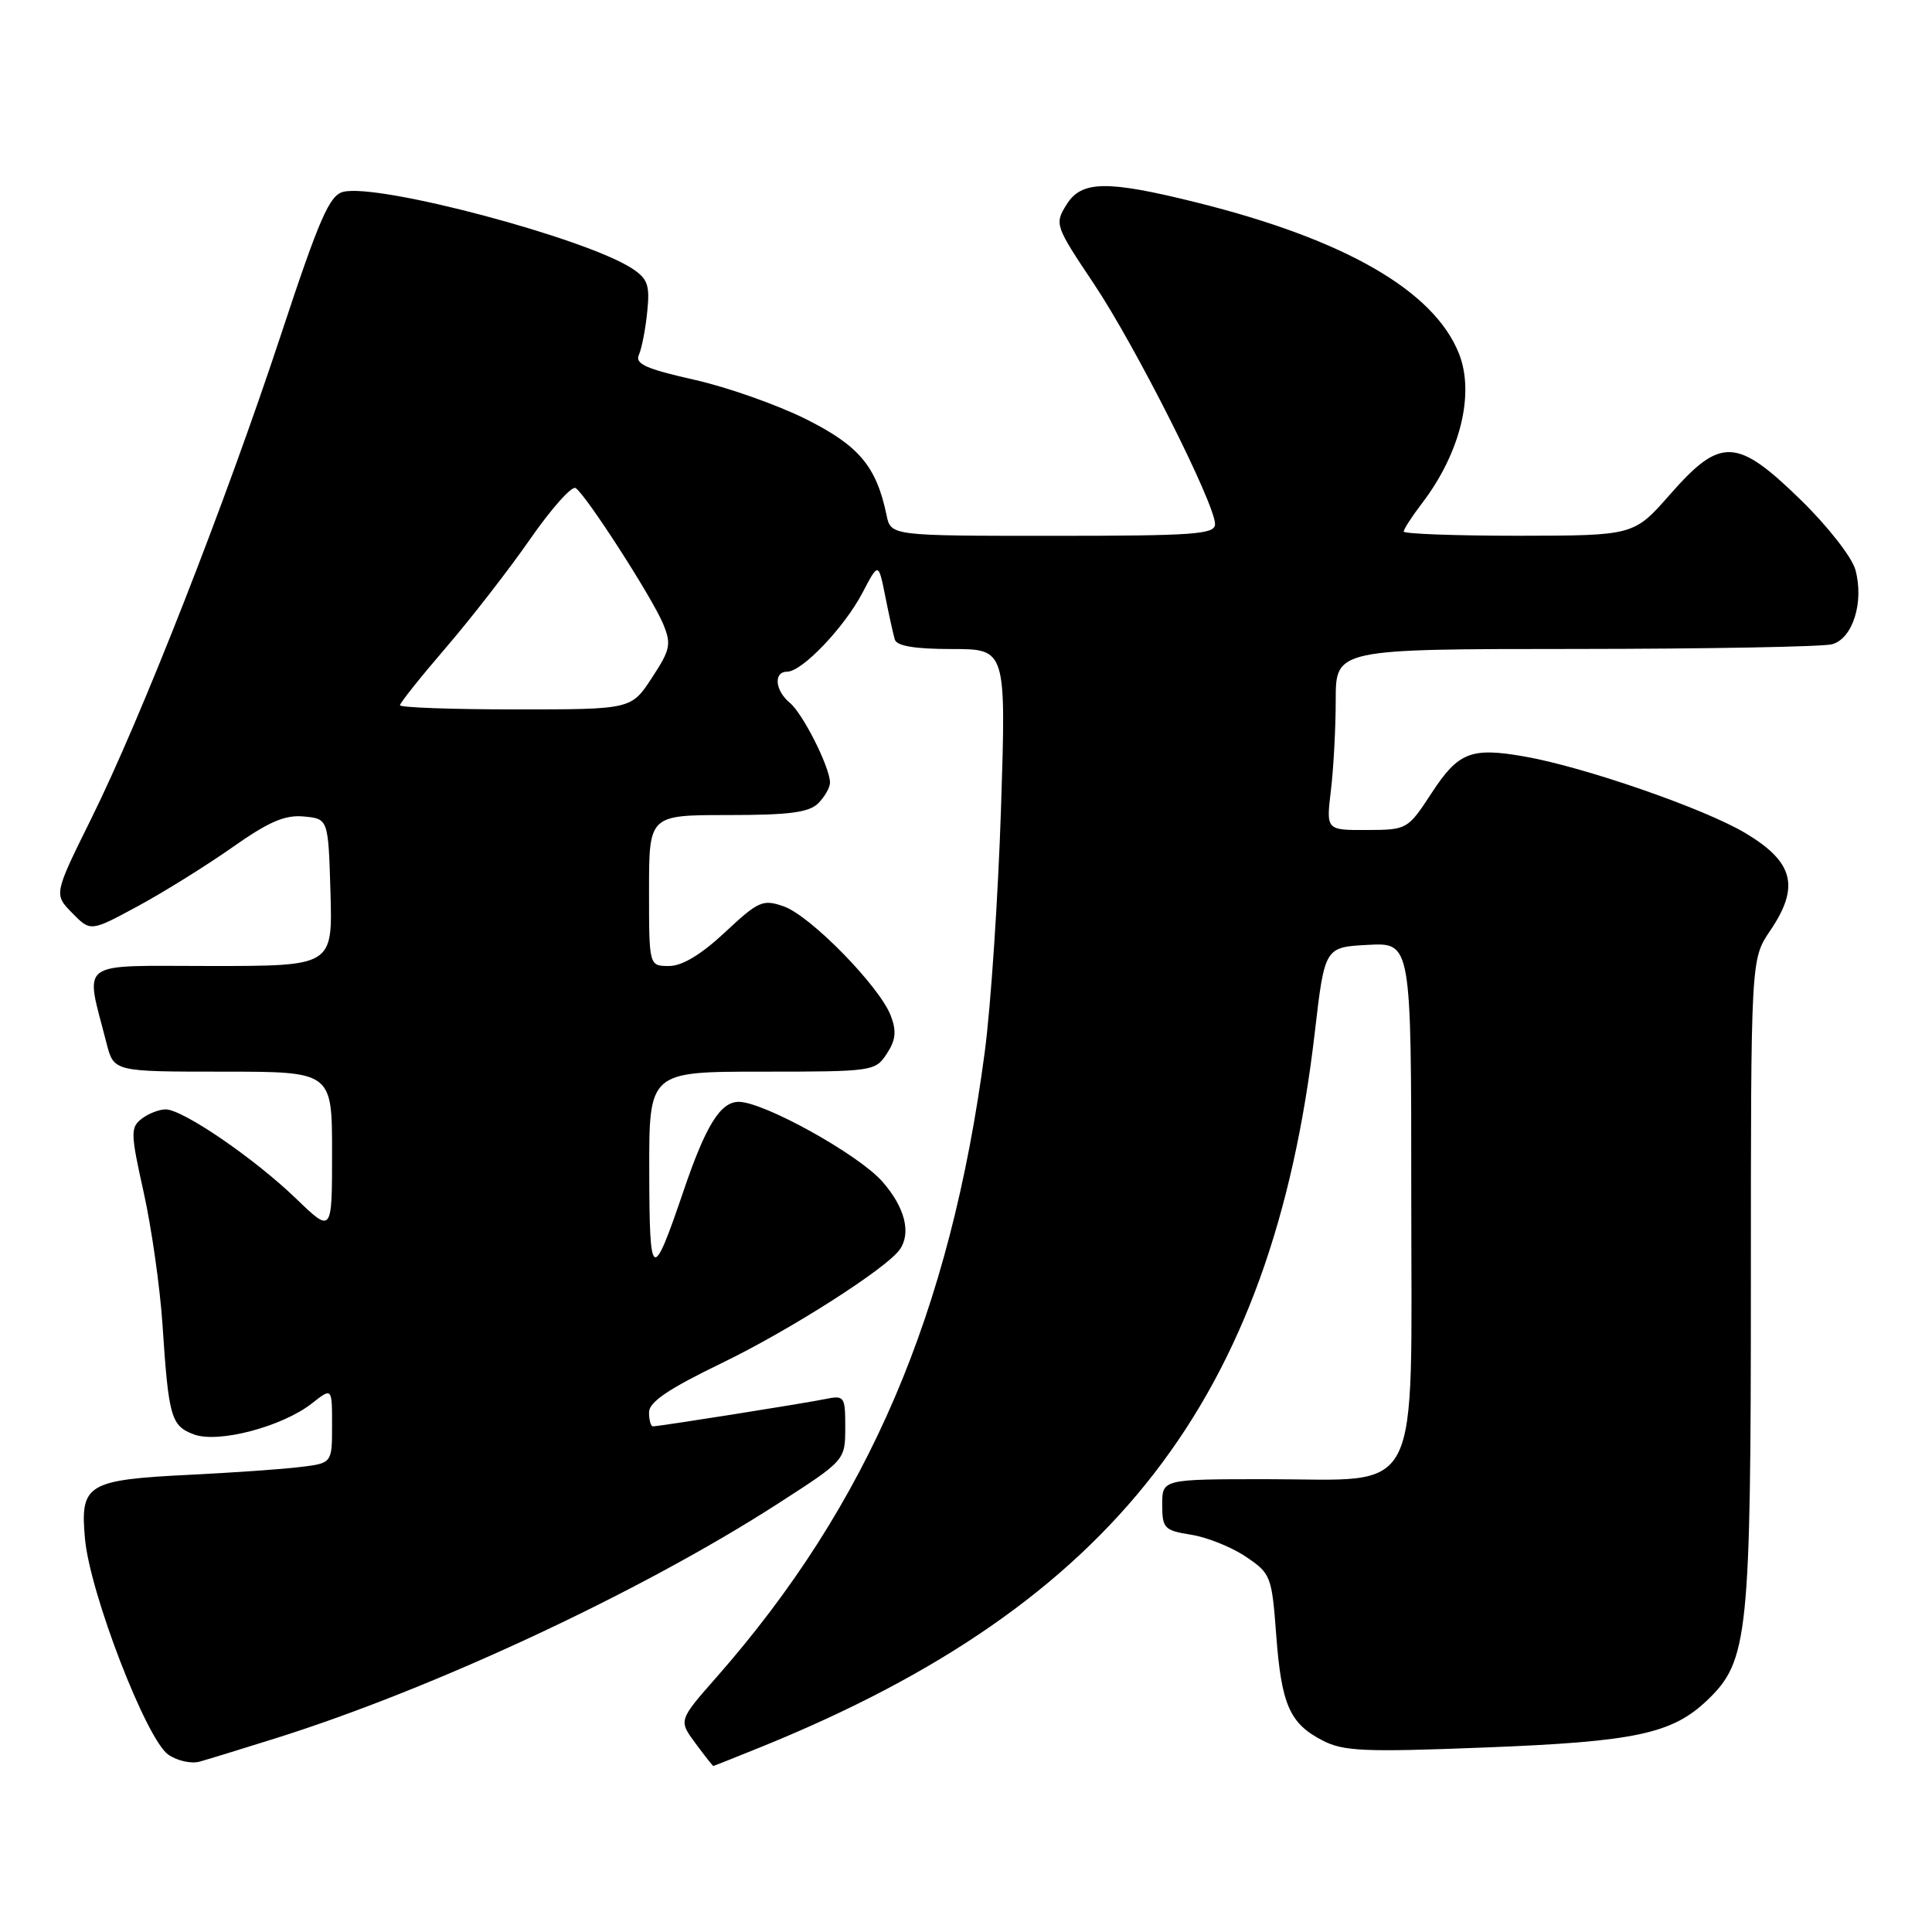 <?xml version="1.0" encoding="UTF-8" standalone="no"?>
<!DOCTYPE svg PUBLIC "-//W3C//DTD SVG 1.1//EN" "http://www.w3.org/Graphics/SVG/1.1/DTD/svg11.dtd" >
<svg xmlns="http://www.w3.org/2000/svg" xmlns:xlink="http://www.w3.org/1999/xlink" version="1.1" viewBox="0 0 256 256">
 <g >
 <path fill="currentColor"
d=" M 36.50 230.34 C 57.48 223.75 84.89 210.95 103.00 199.29 C 111.99 193.50 111.99 193.50 112.00 189.17 C 112.00 184.98 111.91 184.86 109.25 185.40 C 106.27 186.00 87.35 189.00 86.51 189.00 C 86.23 189.00 86.00 188.16 86.00 187.14 C 86.00 185.77 88.58 184.03 95.69 180.59 C 104.66 176.25 117.51 168.05 119.23 165.56 C 120.77 163.35 119.89 159.95 116.92 156.57 C 113.78 152.98 101.20 146.00 97.89 146.00 C 95.46 146.00 93.52 149.12 90.58 157.78 C 86.41 170.02 86.06 169.83 86.03 155.25 C 86.00 142.00 86.00 142.00 100.98 142.00 C 115.62 142.00 115.99 141.95 117.50 139.63 C 118.69 137.82 118.82 136.65 118.03 134.58 C 116.56 130.71 107.37 121.32 103.85 120.10 C 101.08 119.13 100.51 119.38 96.07 123.53 C 92.90 126.49 90.40 128.00 88.65 128.00 C 86.00 128.00 86.00 128.00 86.00 118.00 C 86.00 108.00 86.00 108.00 96.43 108.00 C 104.58 108.00 107.20 107.66 108.43 106.43 C 109.29 105.56 109.99 104.33 109.98 103.68 C 109.94 101.61 106.38 94.55 104.66 93.13 C 102.68 91.49 102.47 89.00 104.31 89.00 C 106.28 89.00 111.88 83.13 114.28 78.55 C 116.40 74.50 116.40 74.50 117.30 79.00 C 117.79 81.47 118.36 84.06 118.57 84.75 C 118.82 85.60 121.24 86.00 126.13 86.00 C 133.32 86.00 133.32 86.00 132.64 107.10 C 132.26 118.71 131.30 133.22 130.49 139.35 C 125.91 174.03 115.05 199.36 94.95 222.23 C 89.91 227.96 89.91 227.96 92.14 230.98 C 93.37 232.64 94.44 234.00 94.52 234.00 C 94.59 234.00 97.52 232.83 101.03 231.41 C 147.52 212.52 168.57 185.32 174.21 136.86 C 175.53 125.50 175.53 125.50 181.27 125.20 C 187.00 124.90 187.00 124.90 187.00 158.38 C 187.00 199.34 188.70 196.00 167.87 196.00 C 154.00 196.00 154.00 196.00 154.00 199.37 C 154.00 202.51 154.27 202.79 157.83 203.36 C 159.94 203.69 163.20 205.00 165.08 206.27 C 168.38 208.49 168.52 208.84 169.10 216.57 C 169.79 225.88 170.88 228.37 175.24 230.62 C 178.01 232.06 180.77 232.18 196.81 231.55 C 216.69 230.78 221.58 229.74 226.26 225.25 C 231.65 220.08 232.00 216.74 232.00 169.86 C 232.00 127.09 232.00 127.09 234.55 123.33 C 238.52 117.48 237.69 114.21 231.24 110.37 C 225.80 107.13 209.91 101.62 202.00 100.24 C 194.92 99.00 193.24 99.66 189.71 105.06 C 186.53 109.92 186.46 109.96 181.11 109.98 C 175.72 110.00 175.72 110.00 176.35 104.75 C 176.70 101.86 176.99 96.46 176.99 92.75 C 177.00 86.00 177.00 86.00 208.75 85.99 C 226.21 85.98 241.51 85.70 242.75 85.37 C 245.50 84.63 247.02 79.78 245.85 75.50 C 245.40 73.84 242.17 69.71 238.62 66.25 C 230.14 57.97 227.99 57.88 221.31 65.49 C 216.50 70.97 216.50 70.97 201.25 70.99 C 192.86 70.99 186.00 70.74 186.00 70.43 C 186.00 70.12 187.09 68.43 188.43 66.68 C 193.51 60.02 195.44 52.15 193.31 46.83 C 189.99 38.51 178.19 31.72 158.60 26.84 C 146.64 23.86 143.29 23.92 141.31 27.13 C 139.72 29.69 139.80 29.92 144.96 37.63 C 150.45 45.84 161.00 66.76 161.00 69.45 C 161.00 70.80 158.26 71.00 139.52 71.00 C 118.04 71.00 118.04 71.00 117.47 68.25 C 116.13 61.80 113.82 59.05 106.80 55.54 C 103.02 53.65 96.34 51.29 91.95 50.31 C 85.57 48.87 84.11 48.21 84.66 47.01 C 85.03 46.18 85.53 43.63 85.76 41.33 C 86.13 37.78 85.83 36.94 83.76 35.58 C 77.61 31.55 50.12 24.25 45.48 25.42 C 43.66 25.87 42.33 28.91 37.27 44.23 C 29.87 66.64 18.71 95.12 12.08 108.50 C 7.13 118.50 7.13 118.50 9.57 120.98 C 12.00 123.46 12.00 123.46 18.25 120.08 C 21.69 118.22 27.32 114.71 30.77 112.29 C 35.62 108.87 37.76 107.95 40.27 108.19 C 43.50 108.50 43.50 108.50 43.79 118.25 C 44.07 128.00 44.07 128.00 27.96 128.00 C 9.94 128.00 11.26 127.02 14.12 138.25 C 15.08 142.00 15.08 142.00 29.54 142.00 C 44.00 142.00 44.00 142.00 44.00 152.71 C 44.00 163.42 44.00 163.42 39.25 158.84 C 33.72 153.50 24.22 147.00 21.95 147.00 C 21.09 147.00 19.65 147.56 18.76 148.25 C 17.28 149.40 17.30 150.19 19.04 158.00 C 20.08 162.68 21.20 170.55 21.53 175.50 C 22.34 187.80 22.66 188.92 25.67 190.06 C 28.89 191.29 37.39 189.05 41.34 185.95 C 44.00 183.85 44.00 183.85 44.00 188.87 C 44.00 193.88 44.00 193.88 39.75 194.39 C 37.41 194.68 30.89 195.13 25.26 195.41 C 11.51 196.09 10.60 196.64 11.26 203.89 C 11.91 211.09 19.38 230.45 22.29 232.49 C 23.47 233.32 25.35 233.74 26.47 233.42 C 27.59 233.11 32.10 231.72 36.50 230.34 Z  M 53.00 93.45 C 53.00 93.14 55.72 89.73 59.04 85.87 C 62.37 82.00 67.40 75.53 70.22 71.47 C 73.04 67.41 75.76 64.35 76.27 64.67 C 77.61 65.50 86.41 79.16 87.87 82.67 C 88.98 85.37 88.83 86.08 86.37 89.83 C 83.64 94.00 83.64 94.00 68.32 94.00 C 59.90 94.00 53.00 93.75 53.00 93.45 Z "/>
</g>
</svg>